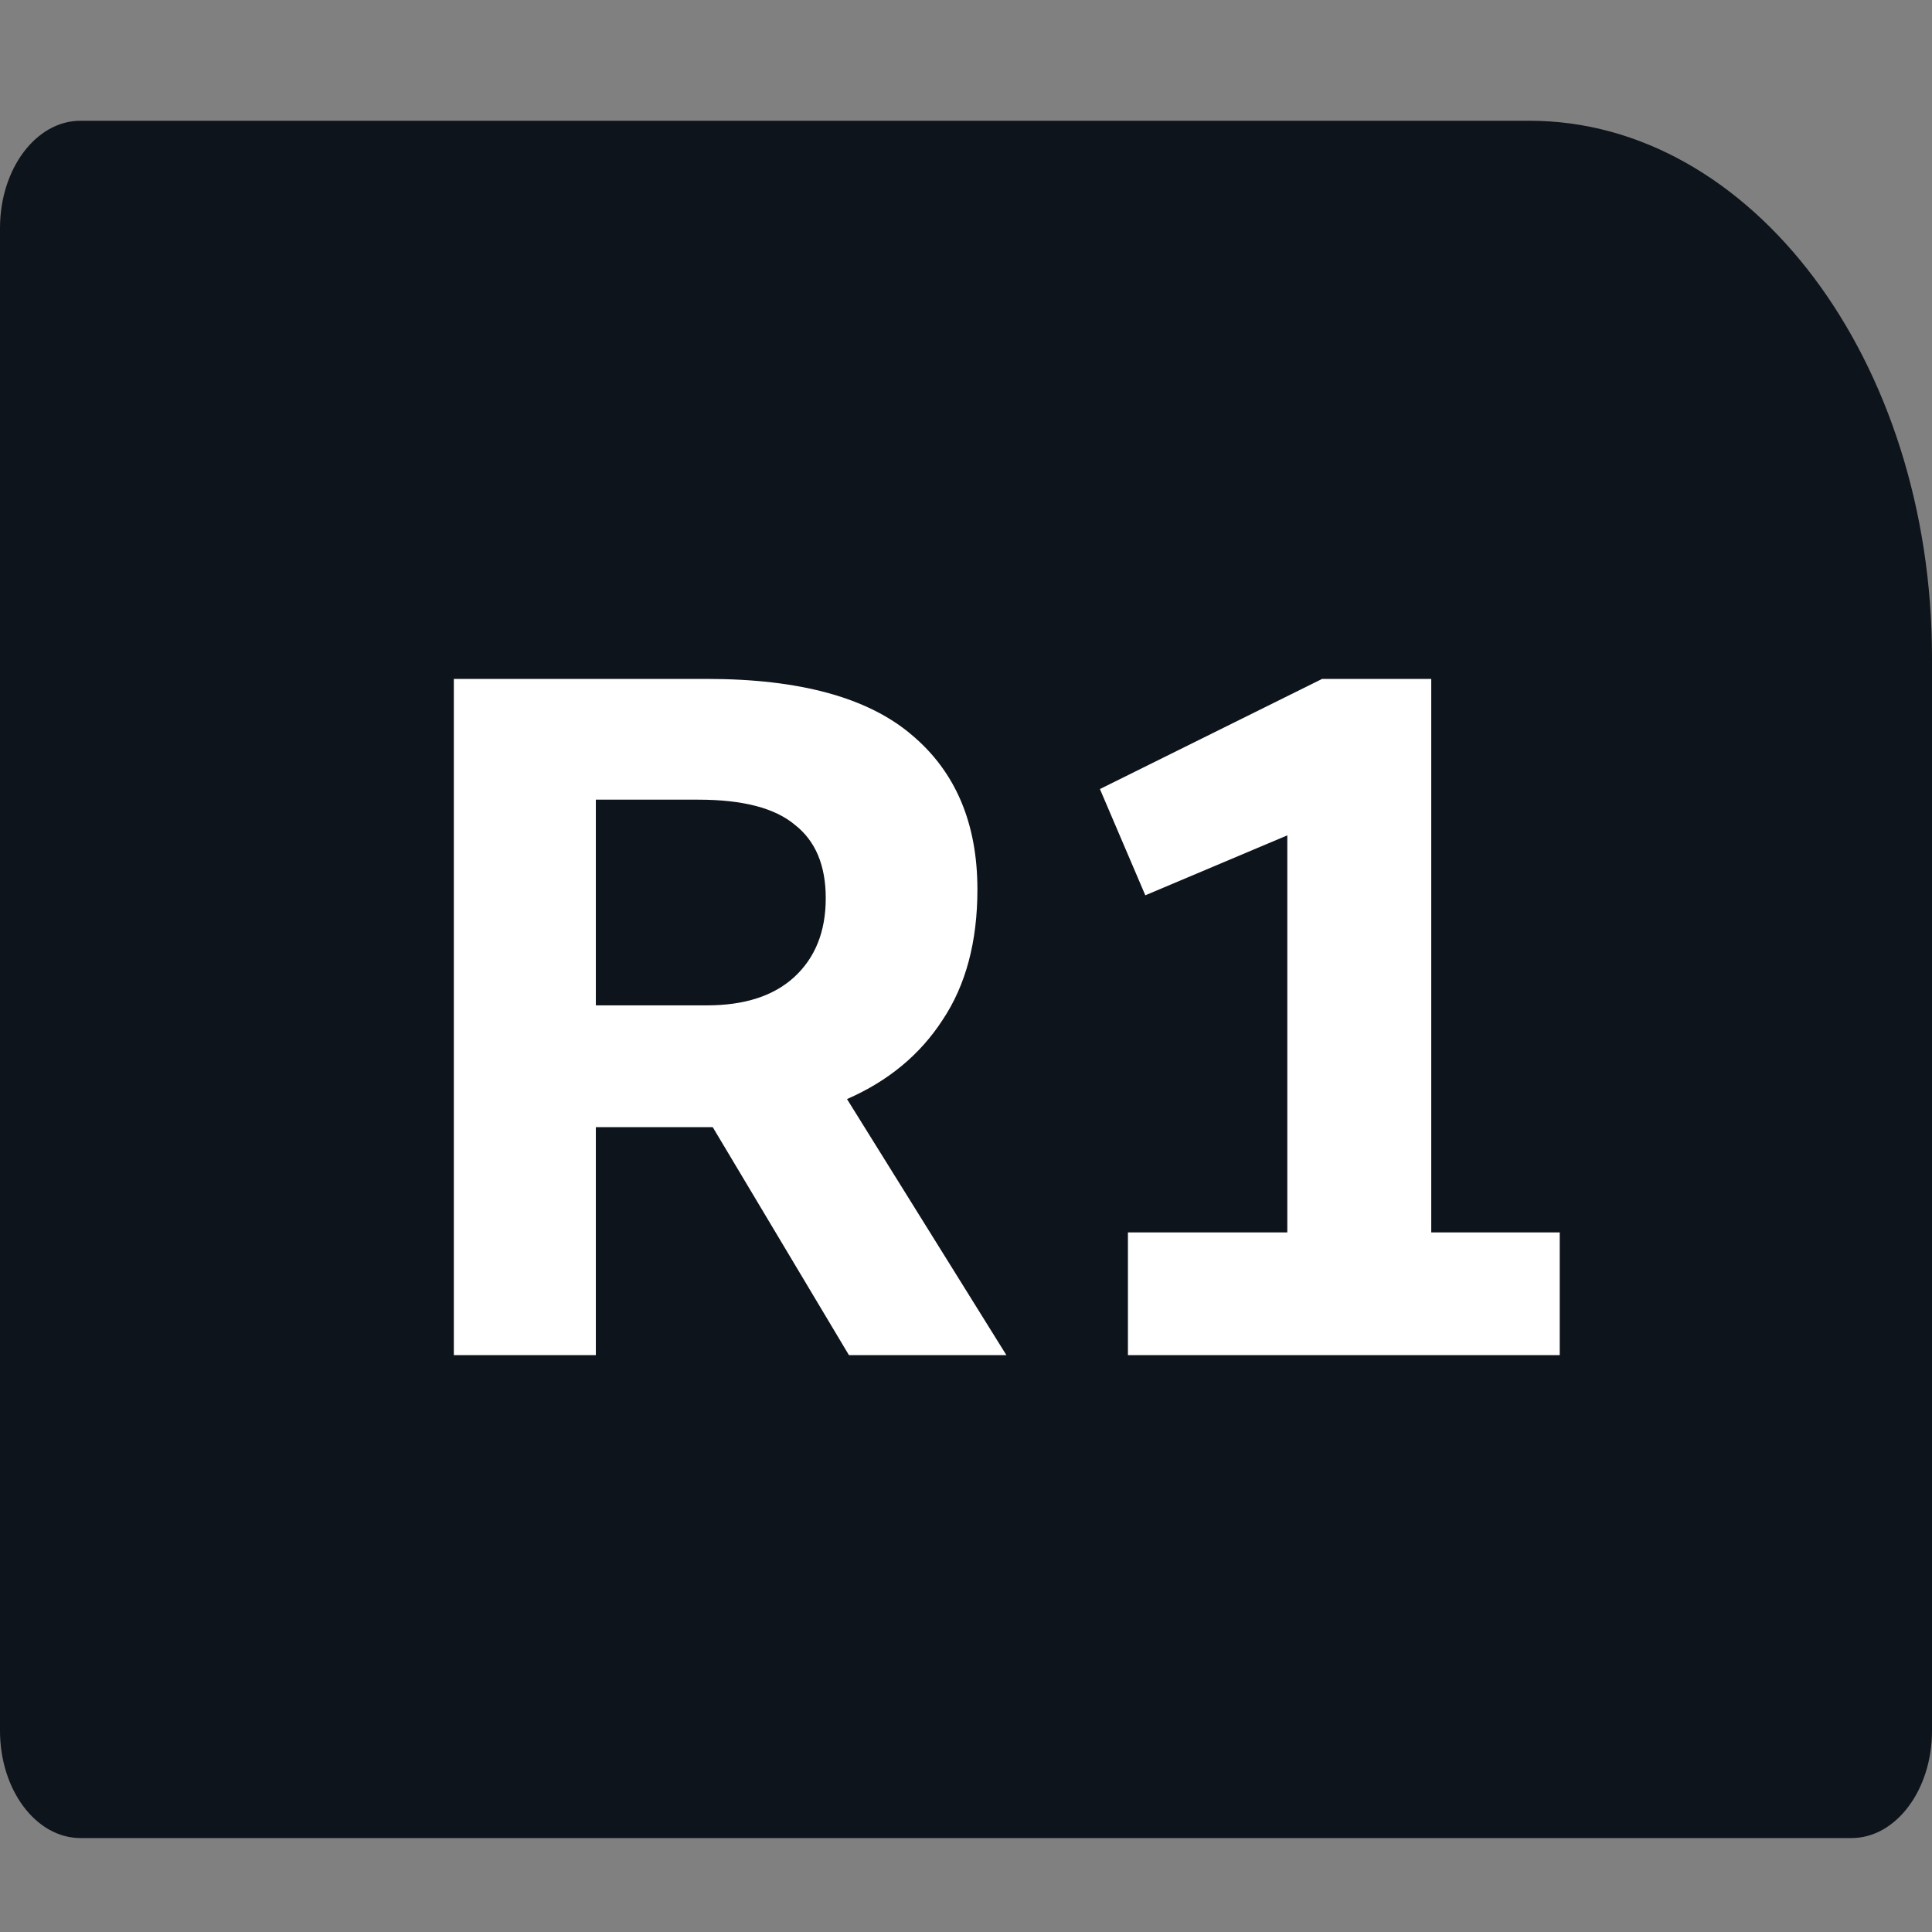 <svg width="32" height="32" viewBox="0 0 32 32" fill="none" xmlns="http://www.w3.org/2000/svg">
<rect x="0" y="0" width="32" height="32" fill="#808080" stroke="none"/>
<path d="M32 10.889C32 5.98 29.015 2 25.333 2H1.333C0.597 2 0 2.796 0 3.778V28.667C0 29.648 0.597 30.444 1.333 30.444H30.667C31.403 30.444 32 29.648 32 28.667V10.889Z" fill="#0E141B"/>
<path d="M16.669 22.445H14.061L11.805 18.669H11.533H9.869V22.445H7.517V11.245H11.709C13.245 11.245 14.376 11.554 15.101 12.172C15.826 12.78 16.189 13.634 16.189 14.732C16.189 15.597 15.997 16.317 15.613 16.892C15.24 17.468 14.712 17.906 14.029 18.204L16.669 22.445ZM9.869 13.245V16.652H11.709C12.328 16.652 12.808 16.498 13.149 16.189C13.501 15.868 13.677 15.431 13.677 14.877C13.677 14.332 13.506 13.927 13.165 13.661C12.834 13.383 12.301 13.245 11.565 13.245H9.869Z" fill="white"/>
<path d="M23.706 11.245V20.413H25.834V22.445H18.682V20.413H21.322V13.836L18.97 14.829L18.218 13.069L21.898 11.245H23.706Z" fill="white"/>
</svg>
